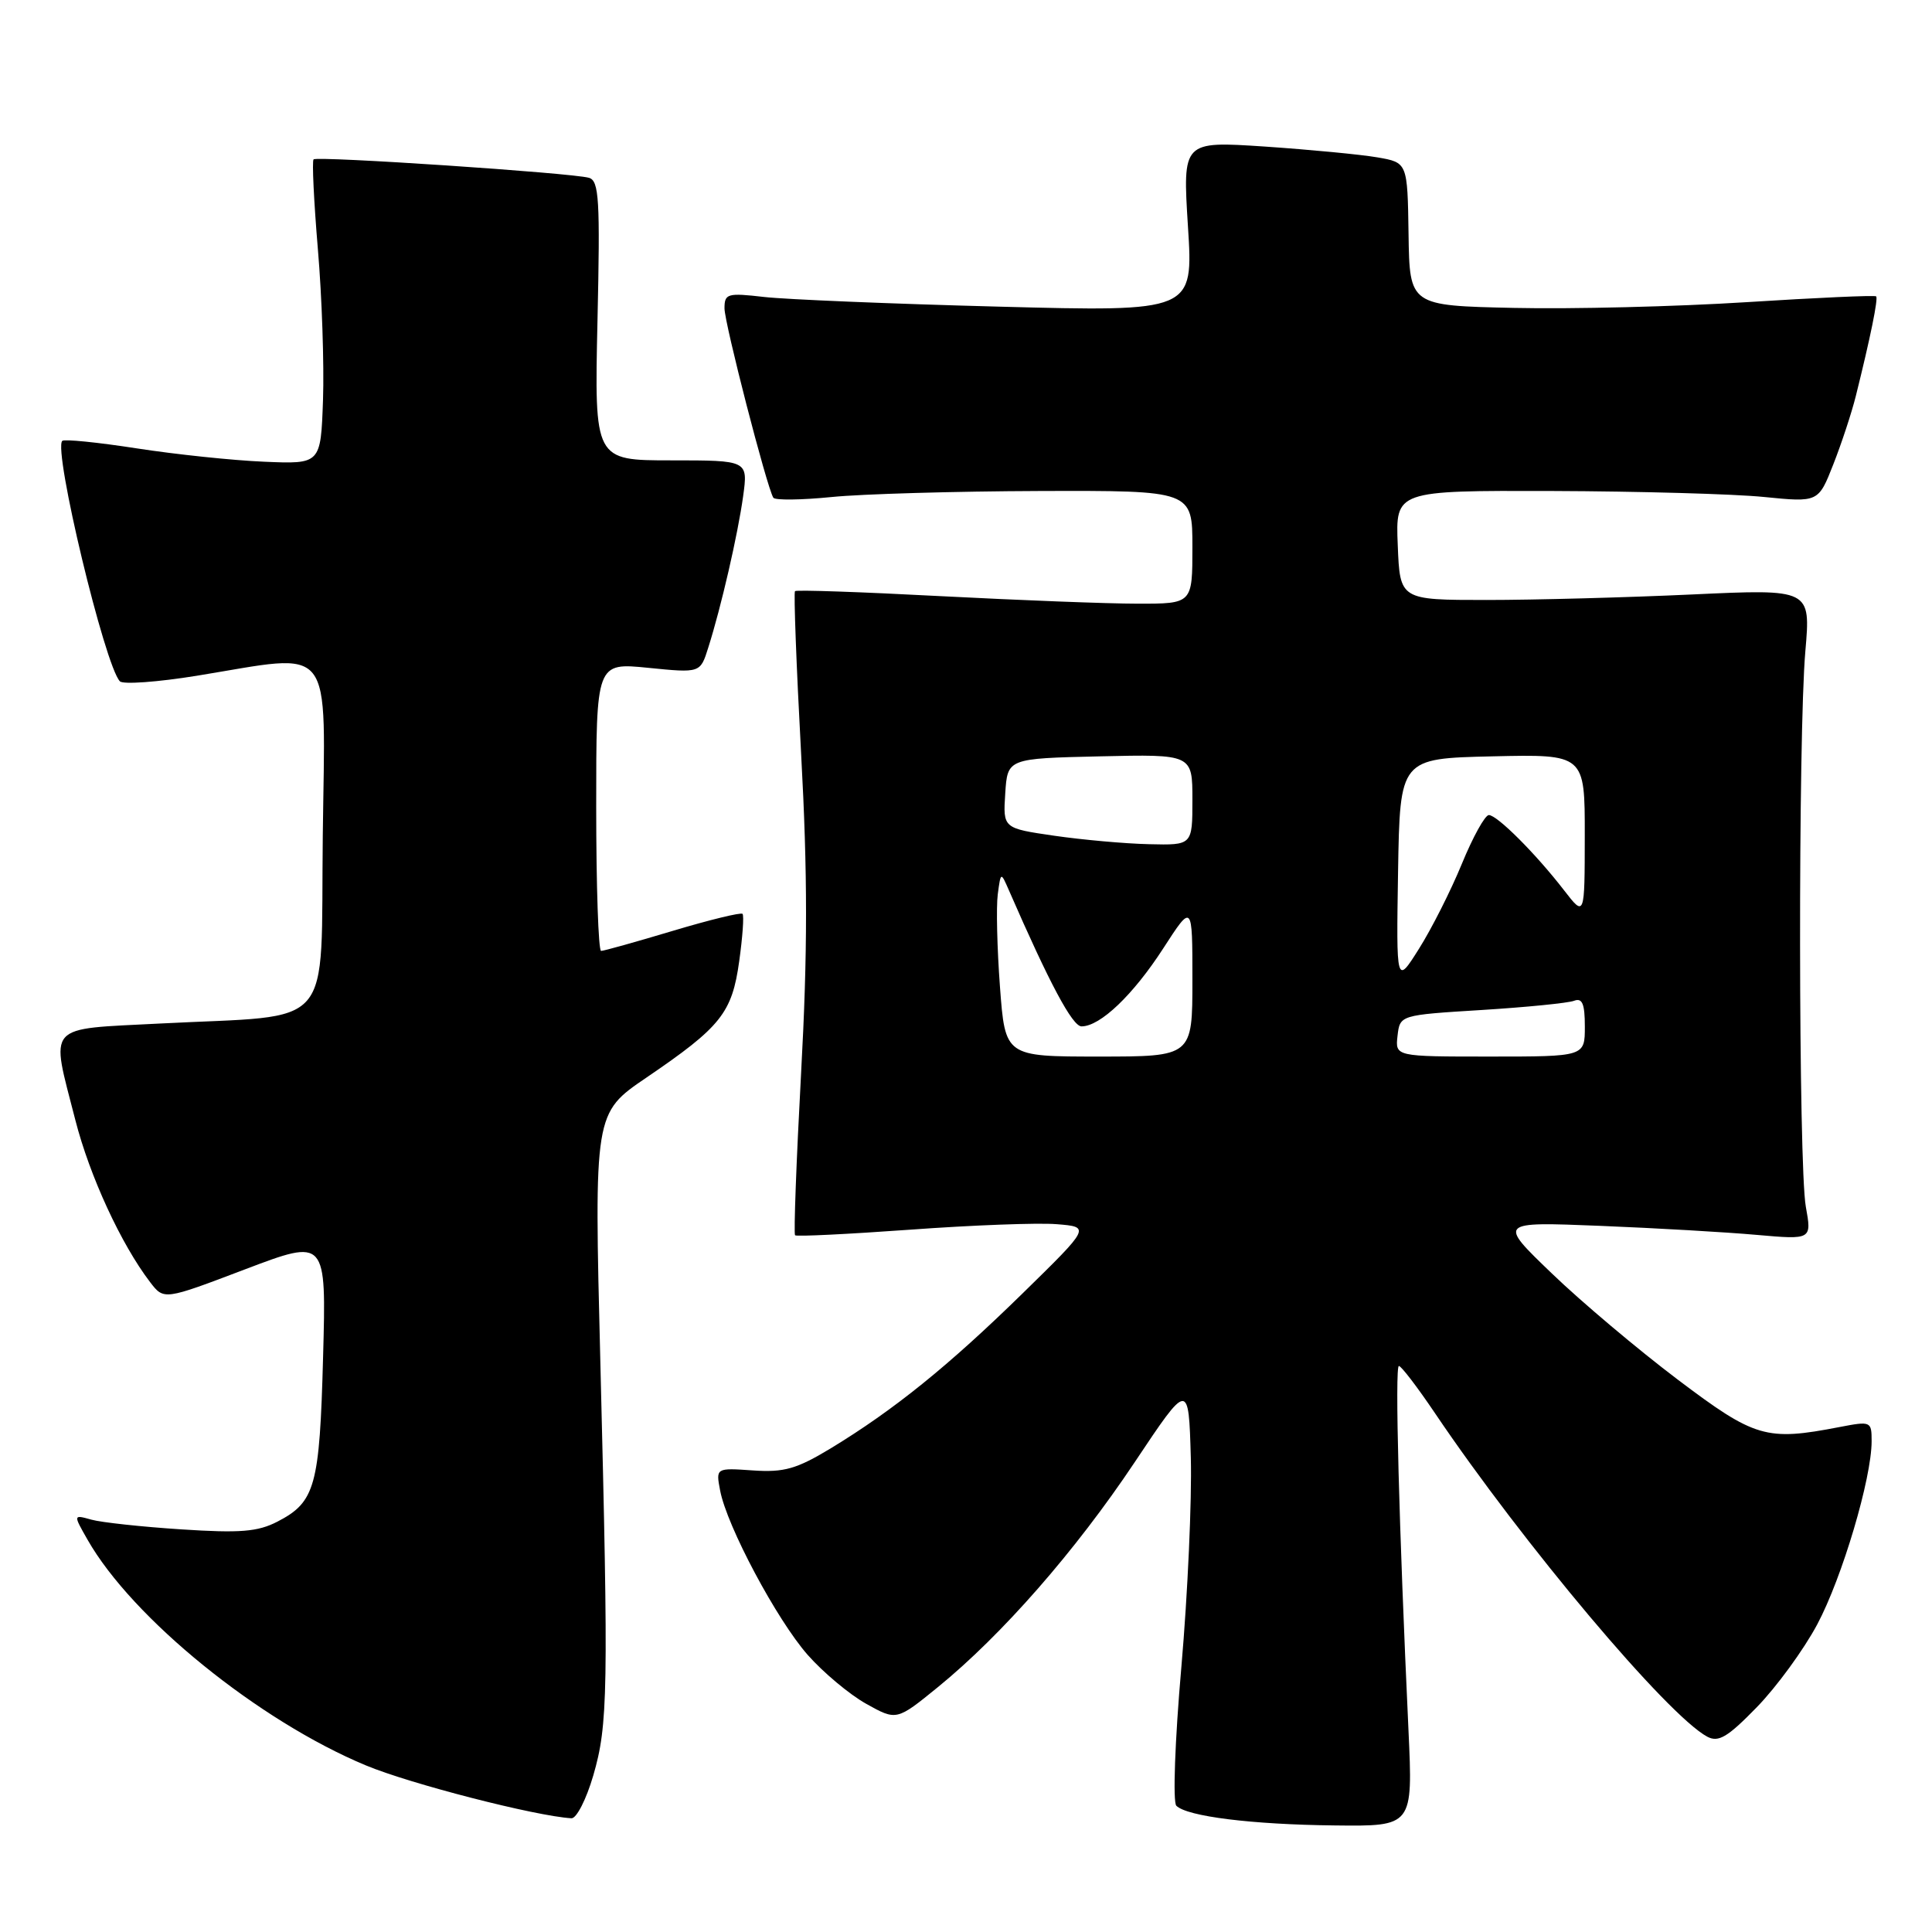 <?xml version="1.0" encoding="UTF-8" standalone="no"?>
<!DOCTYPE svg PUBLIC "-//W3C//DTD SVG 1.1//EN" "http://www.w3.org/Graphics/SVG/1.1/DTD/svg11.dtd" >
<svg xmlns="http://www.w3.org/2000/svg" xmlns:xlink="http://www.w3.org/1999/xlink" version="1.1" viewBox="0 0 256 256">
 <g >
 <path fill="currentColor"
d=" M 186.63 229.25 C 185.37 202.22 184.81 181.00 185.36 181.00 C 185.67 181.00 187.82 183.81 190.14 187.25 C 201.84 204.59 220.96 227.30 226.22 230.12 C 227.71 230.91 228.92 230.19 232.79 226.21 C 235.40 223.53 239.01 218.59 240.80 215.23 C 244.10 209.03 248.00 195.90 248.00 190.97 C 248.00 188.33 247.91 188.29 243.75 189.09 C 234.02 190.97 232.56 190.54 222.29 182.79 C 217.04 178.82 209.53 172.50 205.62 168.73 C 198.50 161.89 198.50 161.89 212.00 162.43 C 219.43 162.73 228.78 163.27 232.78 163.63 C 240.07 164.27 240.07 164.27 239.28 159.89 C 238.30 154.39 238.25 97.36 239.22 86.27 C 239.93 78.04 239.93 78.04 224.22 78.77 C 215.57 79.17 203.32 79.50 197.00 79.50 C 185.50 79.50 185.50 79.50 185.21 72.25 C 184.91 65.00 184.91 65.00 205.71 65.06 C 217.14 65.10 229.75 65.45 233.72 65.85 C 240.94 66.57 240.94 66.57 242.92 61.54 C 244.01 58.77 245.35 54.70 245.90 52.50 C 247.84 44.72 248.89 39.56 248.60 39.27 C 248.44 39.10 240.70 39.45 231.40 40.04 C 222.11 40.63 208.26 40.97 200.64 40.80 C 186.78 40.50 186.78 40.50 186.64 31.02 C 186.50 21.54 186.50 21.54 182.50 20.85 C 180.30 20.47 173.59 19.83 167.60 19.42 C 156.70 18.70 156.70 18.70 157.41 30.01 C 158.13 41.31 158.13 41.31 132.31 40.63 C 118.12 40.26 104.14 39.68 101.25 39.35 C 96.38 38.79 96.00 38.90 96.00 40.86 C 96.00 42.82 101.60 64.54 102.47 65.95 C 102.69 66.30 106.16 66.26 110.18 65.86 C 114.21 65.45 126.61 65.10 137.75 65.06 C 158.00 65.00 158.00 65.00 158.00 72.50 C 158.00 80.00 158.00 80.00 150.75 79.99 C 146.76 79.99 134.99 79.53 124.59 78.99 C 114.18 78.44 105.52 78.14 105.34 78.33 C 105.16 78.51 105.52 88.19 106.15 99.83 C 107.02 115.77 107.02 126.23 106.15 142.17 C 105.52 153.81 105.16 163.49 105.35 163.68 C 105.53 163.87 112.39 163.53 120.59 162.94 C 128.79 162.34 137.53 162.01 140.00 162.21 C 144.50 162.57 144.50 162.57 135.50 171.38 C 125.68 180.99 118.44 186.83 110.10 191.90 C 105.55 194.65 103.90 195.12 99.77 194.84 C 94.85 194.50 94.85 194.50 95.42 197.50 C 96.31 202.22 102.94 214.65 107.03 219.29 C 109.07 221.60 112.55 224.52 114.77 225.76 C 118.80 228.01 118.80 228.01 124.28 223.55 C 132.77 216.63 142.48 205.54 150.34 193.77 C 157.50 183.04 157.50 183.04 157.79 193.16 C 157.94 198.73 157.38 211.19 156.54 220.85 C 155.68 230.66 155.39 238.79 155.87 239.27 C 157.29 240.69 165.87 241.76 176.86 241.88 C 187.22 242.00 187.22 242.00 186.63 229.25 Z  M 78.61 235.27 C 80.57 228.54 80.64 224.18 79.55 180.50 C 78.72 147.50 78.72 147.50 85.65 142.79 C 95.54 136.06 97.00 134.22 97.95 127.36 C 98.40 124.14 98.60 121.32 98.39 121.09 C 98.19 120.87 94.03 121.88 89.16 123.34 C 84.29 124.80 80.01 126.00 79.65 126.00 C 79.29 126.00 79.00 117.40 79.00 106.90 C 79.00 87.80 79.00 87.80 85.89 88.49 C 92.79 89.18 92.79 89.18 93.84 85.84 C 95.56 80.43 97.76 70.86 98.47 65.75 C 99.12 61.00 99.12 61.00 88.94 61.00 C 78.76 61.00 78.76 61.00 79.17 42.50 C 79.53 26.45 79.38 23.95 78.04 23.56 C 75.79 22.91 42.02 20.65 41.55 21.12 C 41.33 21.33 41.59 26.68 42.12 33.01 C 42.66 39.33 42.96 48.33 42.80 53.00 C 42.50 61.50 42.50 61.50 35.00 61.18 C 30.88 61.01 23.27 60.21 18.11 59.41 C 12.94 58.61 8.50 58.16 8.25 58.42 C 7.03 59.64 13.90 88.25 15.89 90.28 C 16.32 90.71 20.90 90.38 26.08 89.54 C 44.54 86.54 43.08 84.69 42.77 110.73 C 42.46 137.01 44.70 134.41 21.25 135.62 C 5.87 136.42 6.68 135.50 9.98 148.40 C 11.88 155.83 16.05 164.87 19.89 169.89 C 21.72 172.28 21.72 172.28 32.48 168.19 C 43.24 164.11 43.24 164.11 42.81 179.81 C 42.35 196.95 41.78 199.03 36.75 201.63 C 34.15 202.97 31.81 203.16 24.03 202.65 C 18.79 202.31 13.42 201.73 12.10 201.36 C 9.70 200.69 9.70 200.69 11.60 204.02 C 17.52 214.42 34.29 228.02 48.47 233.92 C 54.36 236.38 71.00 240.65 75.72 240.93 C 76.39 240.97 77.69 238.42 78.61 235.27 Z  M 132.50 130.75 C 132.12 125.66 131.99 120.15 132.21 118.50 C 132.61 115.50 132.61 115.50 133.70 118.00 C 139.06 130.30 142.10 136.00 143.31 136.00 C 145.79 136.00 150.15 131.83 154.14 125.66 C 158.00 119.69 158.00 119.69 158.00 129.84 C 158.00 140.00 158.00 140.00 145.59 140.00 C 133.19 140.00 133.19 140.00 132.50 130.75 Z  M 185.18 137.25 C 185.50 134.50 185.50 134.50 196.32 133.83 C 202.27 133.46 207.78 132.91 208.57 132.61 C 209.66 132.19 210.00 133.00 210.00 136.03 C 210.00 140.00 210.00 140.00 197.43 140.00 C 184.87 140.00 184.87 140.00 185.18 137.25 Z  M 185.25 115.50 C 185.50 100.50 185.50 100.50 197.75 100.22 C 210.00 99.94 210.00 99.94 209.99 110.72 C 209.98 121.50 209.98 121.50 207.27 118.00 C 203.52 113.14 198.38 108.00 197.28 108.00 C 196.77 108.00 195.16 110.91 193.70 114.47 C 192.24 118.03 189.68 123.09 188.02 125.72 C 185.01 130.50 185.01 130.50 185.25 115.50 Z  M 139.70 110.74 C 132.90 109.75 132.90 109.75 133.20 105.13 C 133.50 100.50 133.50 100.50 145.75 100.22 C 158.00 99.94 158.00 99.94 158.00 105.97 C 158.00 112.00 158.00 112.00 152.25 111.86 C 149.09 111.79 143.44 111.28 139.70 110.74 Z "/>
</g>
</svg>